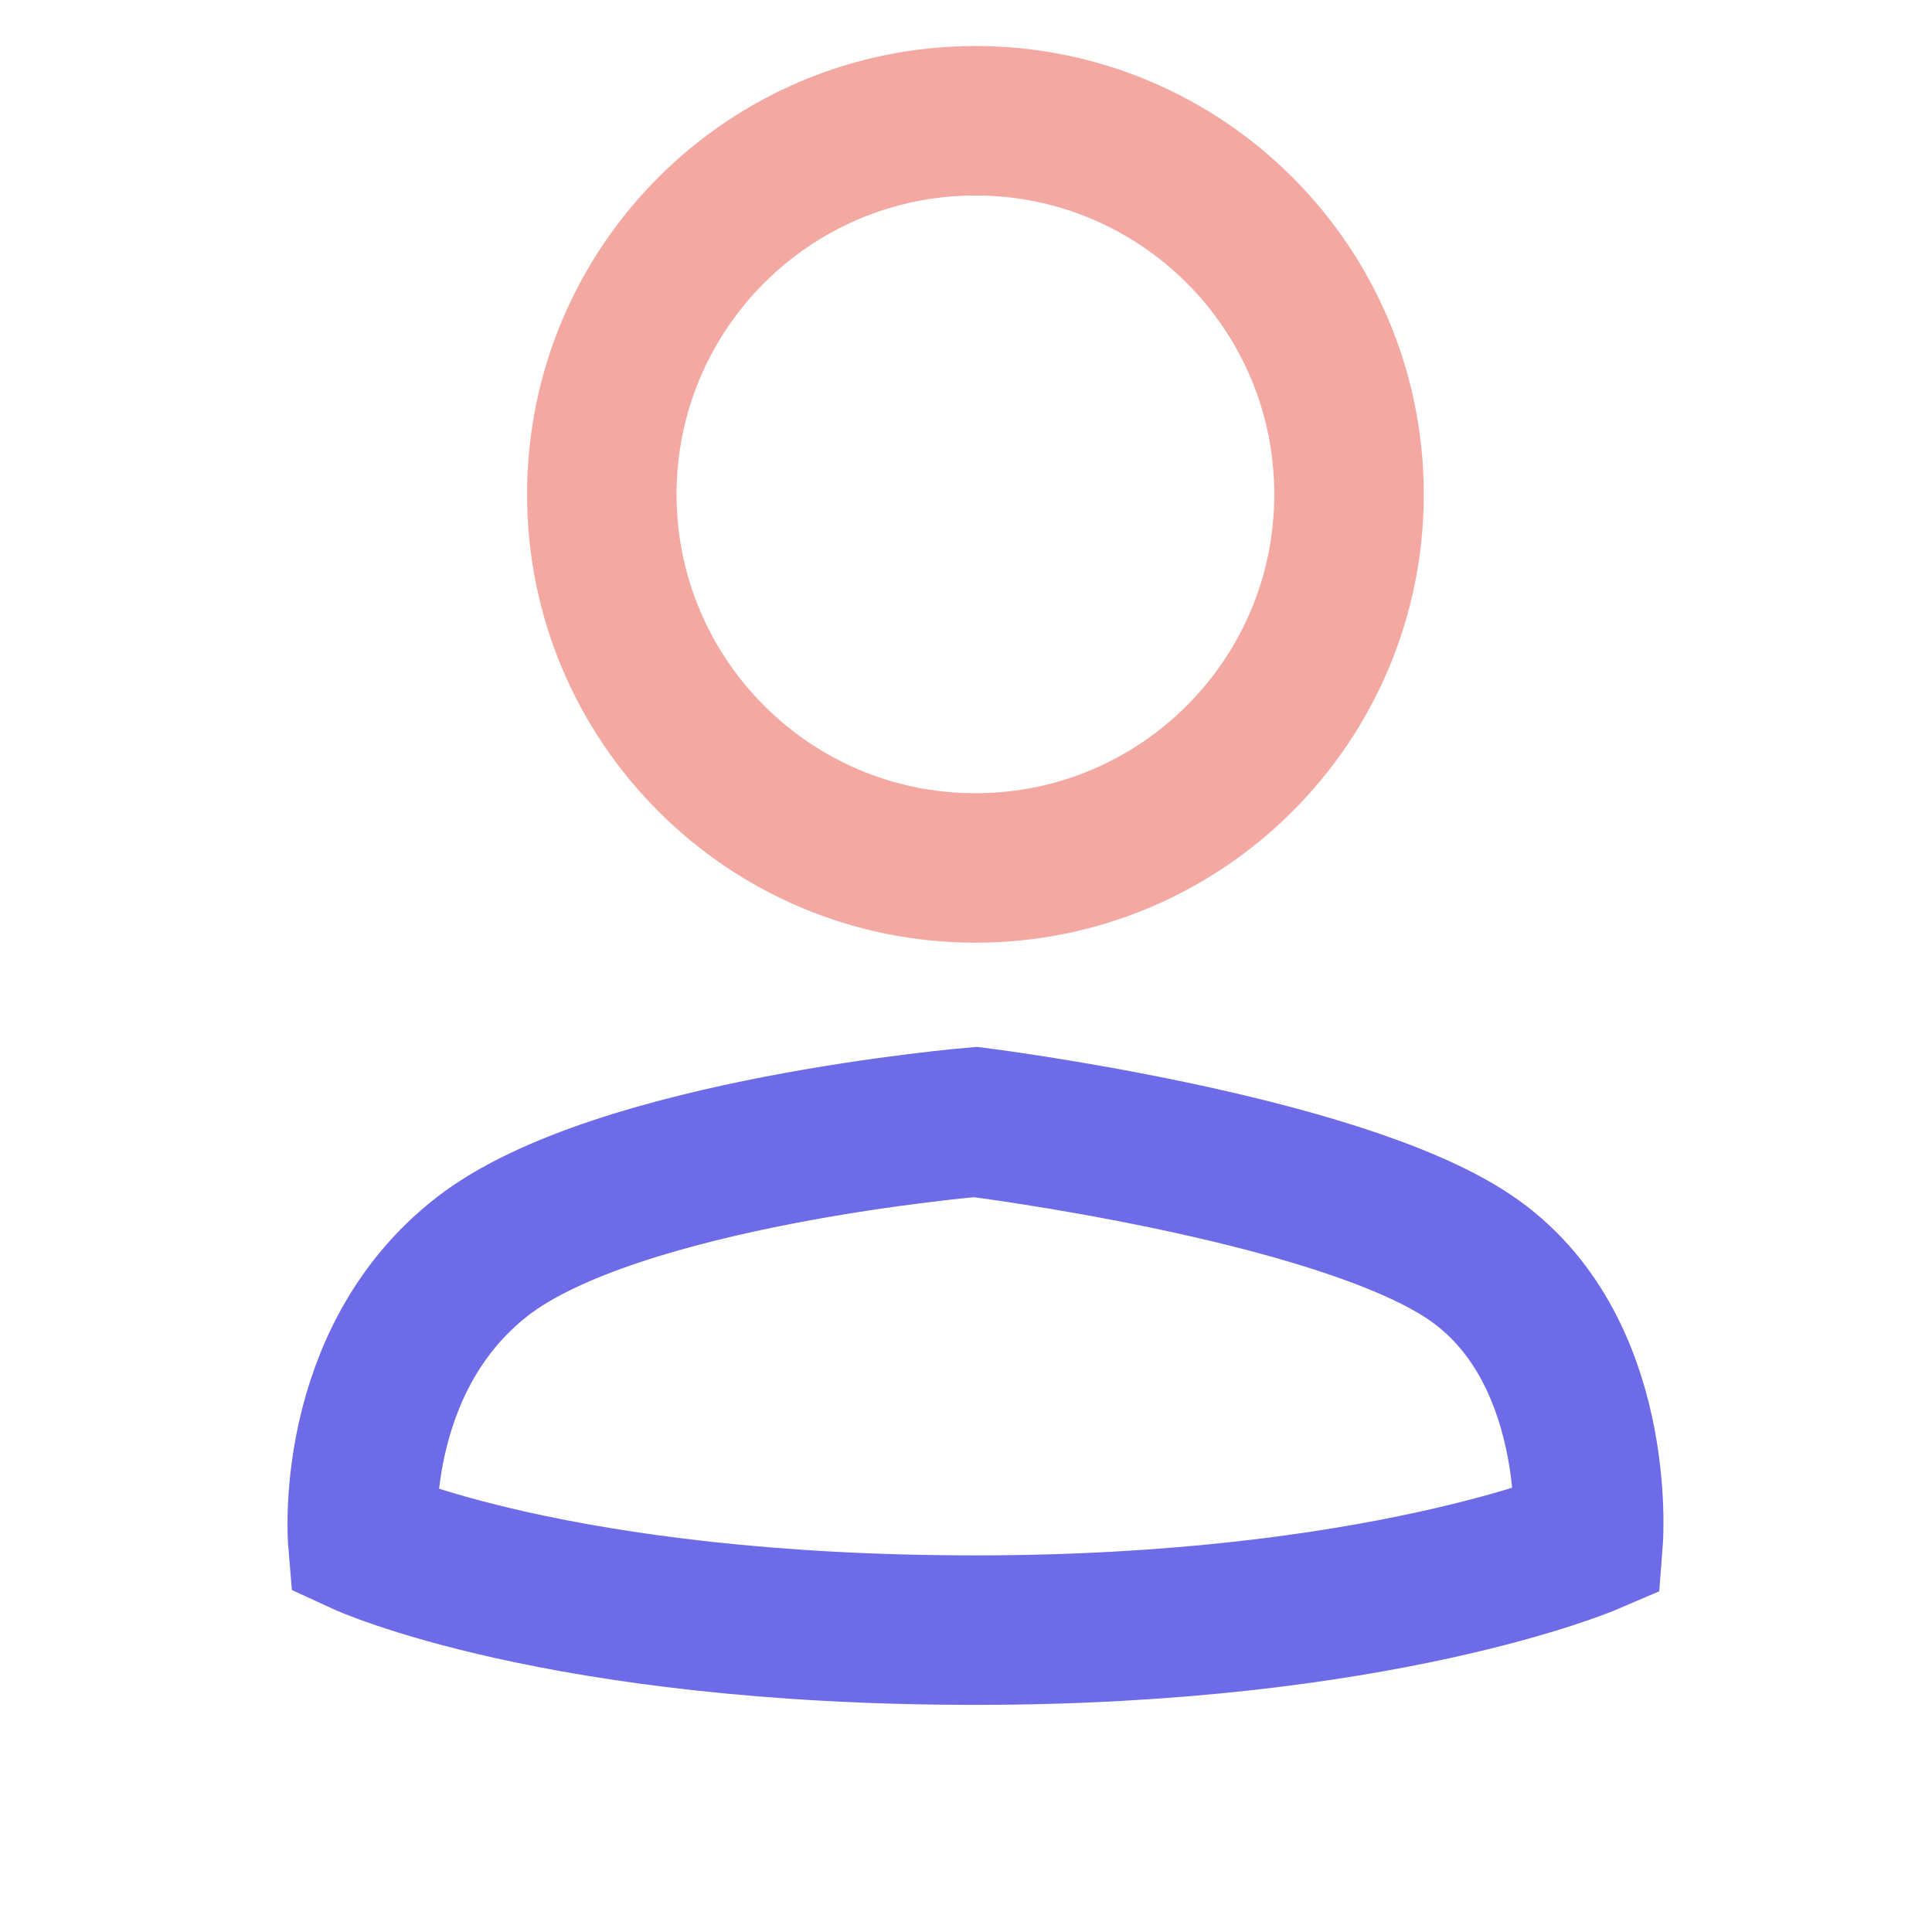 <svg width="16" height="16" viewBox="0 0 16 16" fill="none" xmlns="http://www.w3.org/2000/svg">
<path d="M8.078 7.188C9.787 7.188 11.172 5.803 11.172 4.094C11.172 2.385 9.787 1 8.078 1C6.37 1 4.984 2.385 4.984 4.094C4.984 5.803 6.37 7.188 8.078 7.188Z" stroke="#F3A8A2" stroke-width="1.238" stroke-miterlimit="10"/>
<path d="M8.078 13.5C11.42 13.5 13.153 12.757 13.153 12.757C13.153 12.757 13.277 11.148 12.163 10.406C11.049 9.663 8.078 9.292 8.078 9.292C8.078 9.292 5.108 9.54 3.994 10.406C2.88 11.272 3.004 12.757 3.004 12.757C3.004 12.757 4.613 13.5 8.078 13.5Z" stroke="#6E6BE8" stroke-width="1.238" stroke-miterlimit="10"/>
</svg>
